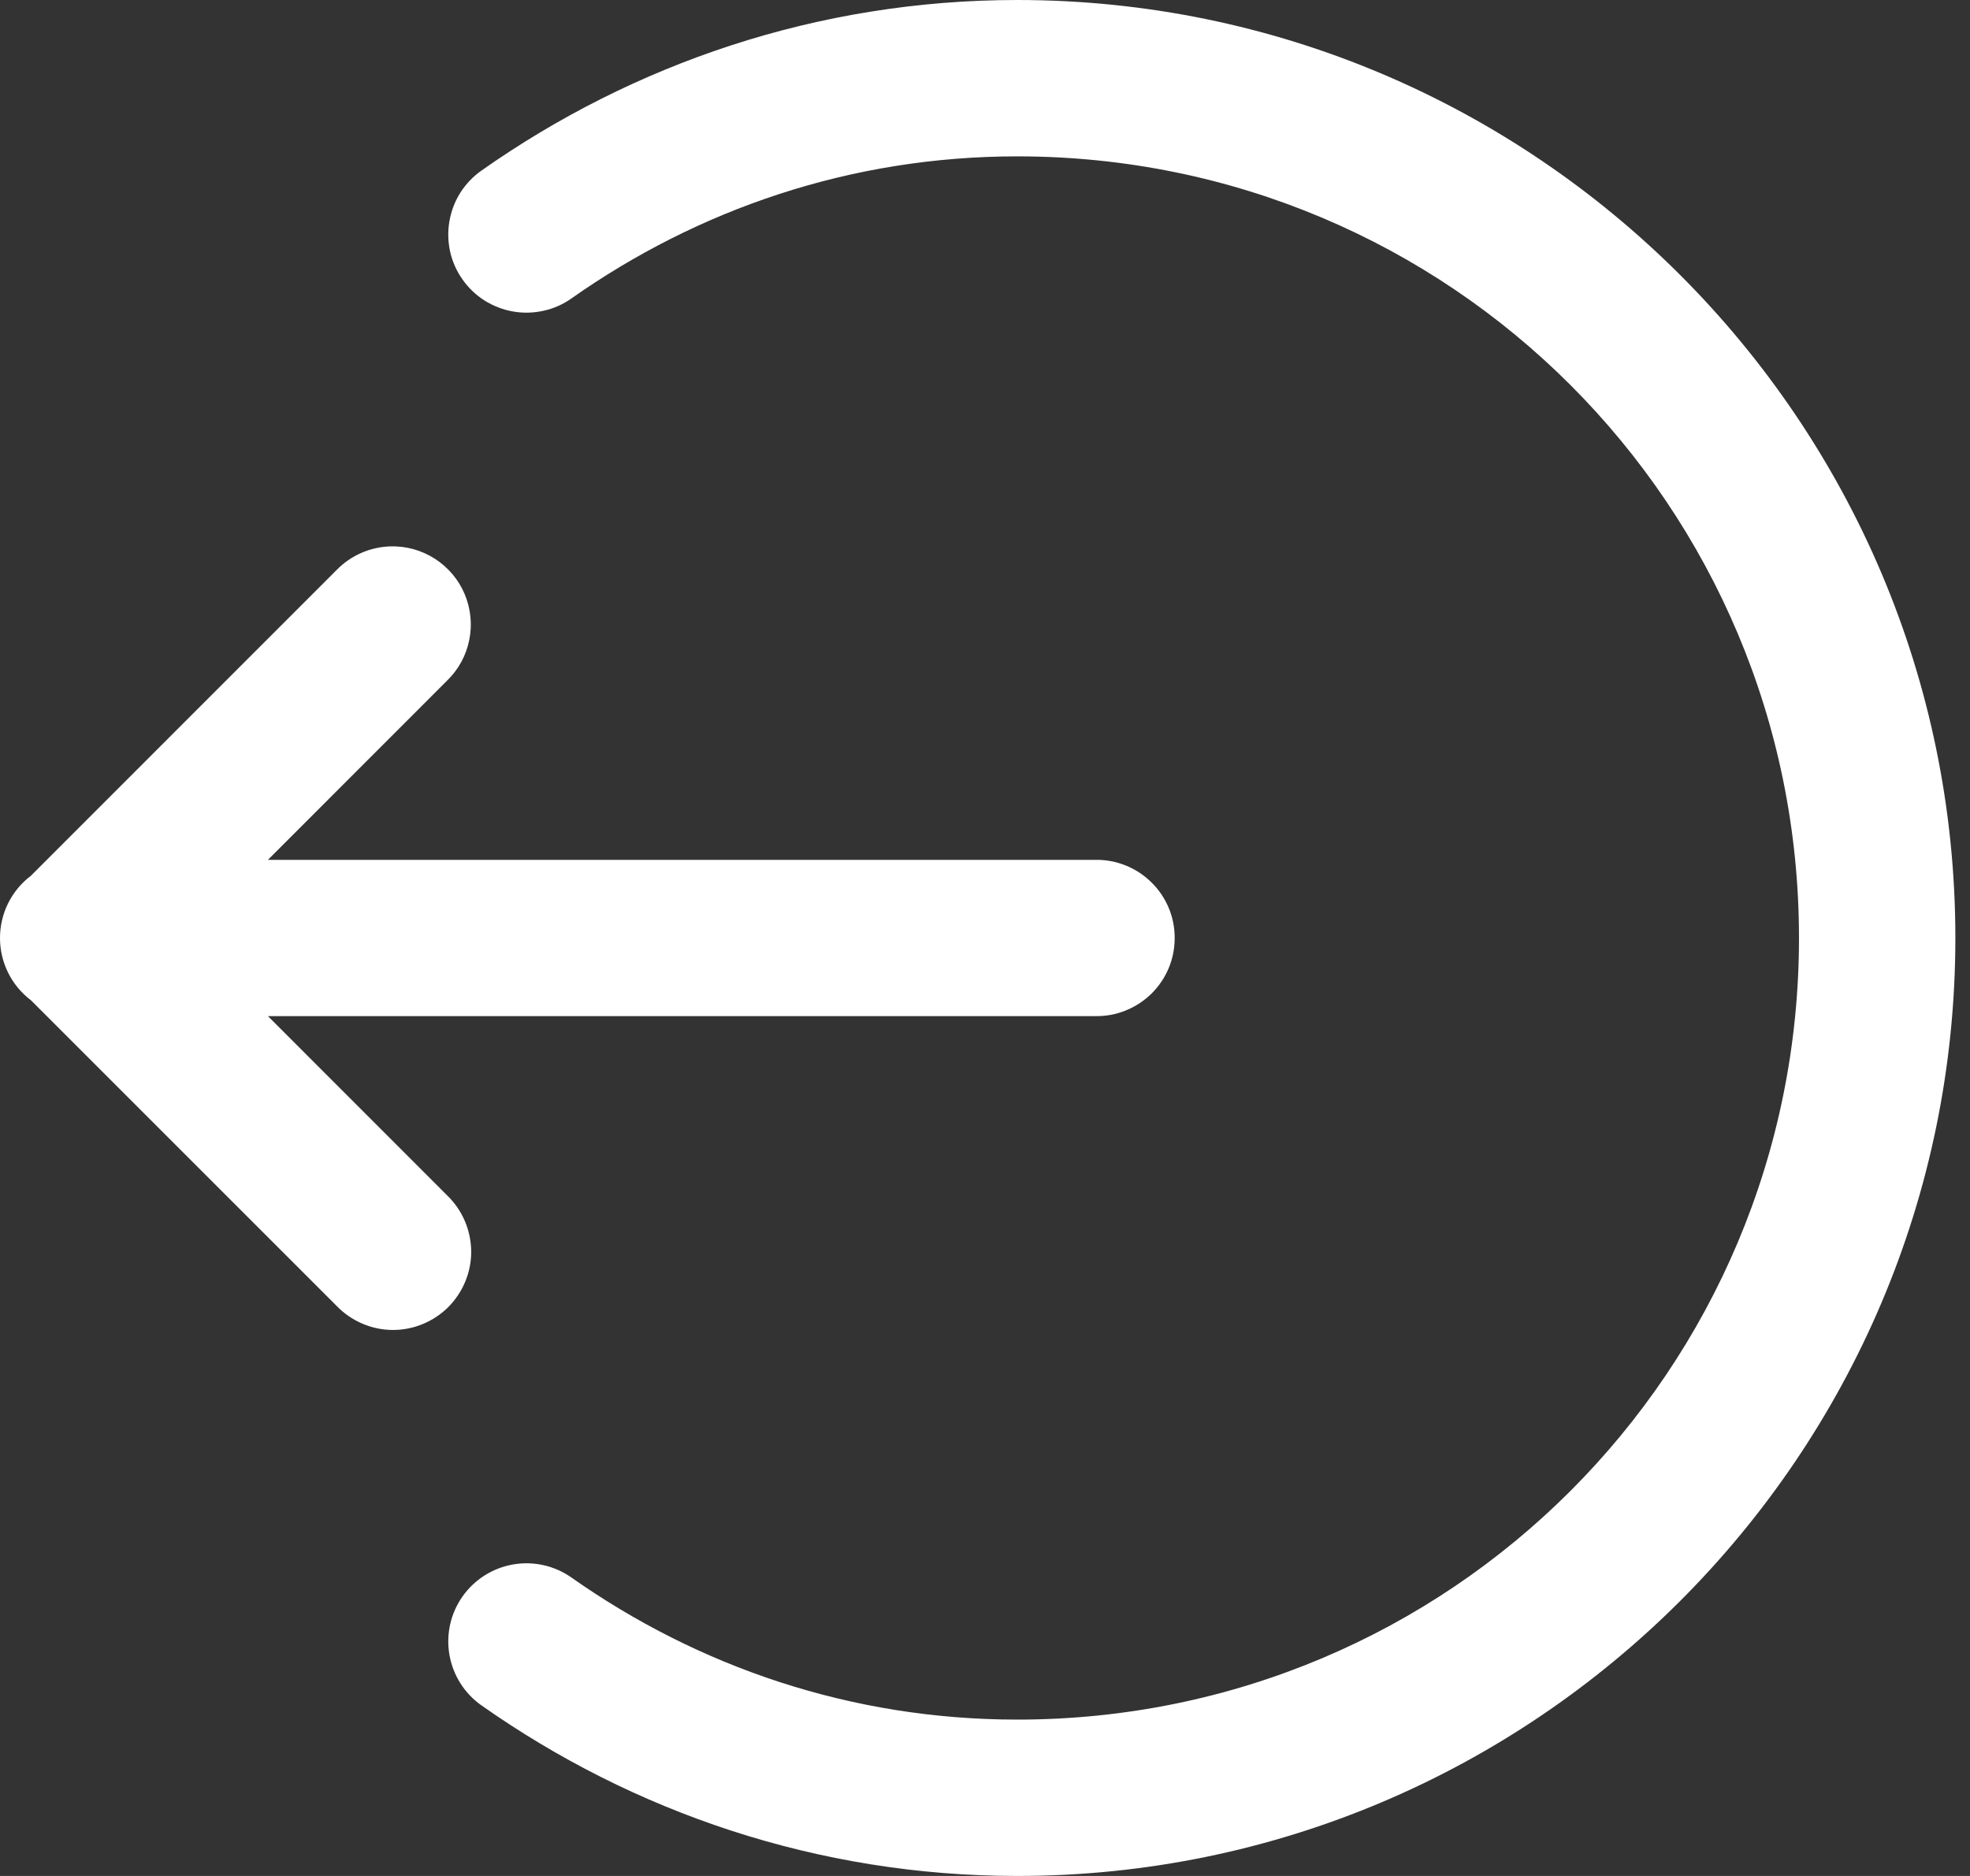 <svg width="21" height="20" viewBox="0 0 21 20" fill="none" xmlns="http://www.w3.org/2000/svg">
<rect x="0" y="0" width="21" height="20" fill="#333333" stroke="none"/>
<path d="M10.844 0C8.715 0 6.747 0.682 5.133 1.818C5.043 1.881 4.967 1.961 4.908 2.053C4.849 2.146 4.81 2.249 4.791 2.357C4.772 2.465 4.775 2.575 4.798 2.682C4.822 2.789 4.867 2.89 4.93 2.979C4.993 3.069 5.073 3.145 5.165 3.204C5.258 3.262 5.361 3.302 5.469 3.321C5.577 3.34 5.687 3.337 5.794 3.313C5.901 3.29 6.002 3.245 6.091 3.182C7.442 2.231 9.07 1.667 10.844 1.667C15.456 1.667 19.177 5.388 19.177 10C19.177 14.612 15.456 18.333 10.844 18.333C9.07 18.333 7.442 17.769 6.091 16.818C5.91 16.691 5.686 16.641 5.469 16.679C5.251 16.717 5.057 16.84 4.93 17.021C4.803 17.201 4.753 17.425 4.791 17.643C4.829 17.861 4.952 18.055 5.133 18.182C6.747 19.318 8.715 20 10.844 20C16.357 20 20.844 15.513 20.844 10C20.844 4.487 16.357 0 10.844 0ZM4.161 5.825C3.944 5.832 3.739 5.922 3.588 6.077L0.328 9.338C0.226 9.415 0.143 9.516 0.086 9.631C0.029 9.746 -0 9.873 6.27451e-07 10.001C0 10.13 0.03 10.256 0.087 10.371C0.144 10.486 0.227 10.586 0.33 10.664L3.588 13.922C3.665 14.002 3.757 14.066 3.859 14.11C3.96 14.154 4.07 14.178 4.181 14.179C4.292 14.18 4.402 14.159 4.504 14.117C4.607 14.075 4.7 14.013 4.779 13.935C4.857 13.856 4.919 13.763 4.961 13.66C5.003 13.558 5.024 13.448 5.023 13.337C5.021 13.226 4.998 13.116 4.954 13.015C4.91 12.913 4.846 12.821 4.766 12.744L2.856 10.833H11.677C11.788 10.835 11.897 10.815 12 10.773C12.102 10.732 12.195 10.671 12.274 10.594C12.353 10.516 12.415 10.424 12.458 10.322C12.501 10.22 12.522 10.11 12.522 10C12.522 9.89 12.501 9.78 12.458 9.678C12.415 9.576 12.353 9.484 12.274 9.407C12.195 9.329 12.102 9.268 12 9.227C11.897 9.186 11.788 9.165 11.677 9.167H2.856L4.766 7.256C4.887 7.139 4.969 6.988 5.002 6.824C5.036 6.659 5.018 6.488 4.953 6.333C4.888 6.179 4.777 6.048 4.636 5.957C4.494 5.866 4.329 5.82 4.161 5.825Z" fill="white"/>
</svg>
